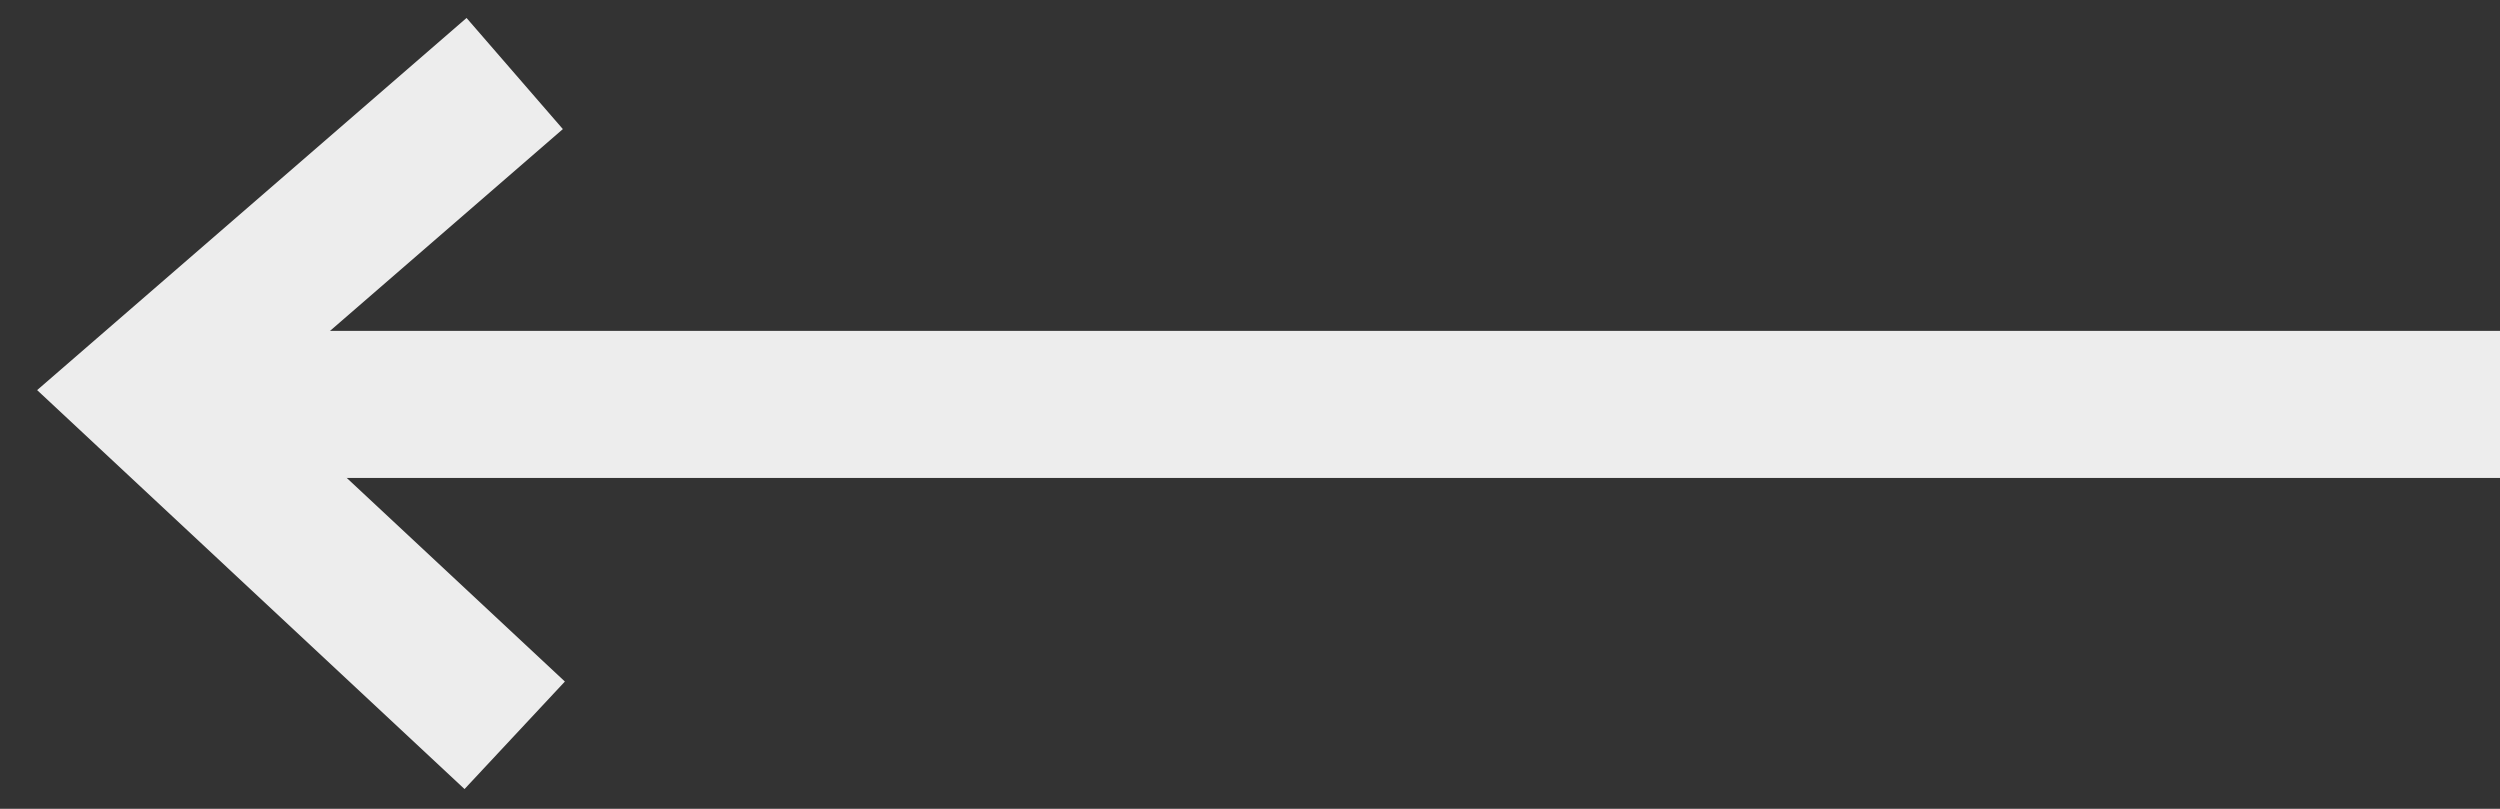 <svg width="34" height="11" viewBox="0 0 34 11" fill="none" xmlns="http://www.w3.org/2000/svg">
<rect x="0" y="0" width="34" height="11" fill="#333333" stroke="none"/>
<g clip-path="url(#clip0_16_16)">
<path d="M7 10L2 5.333L7 1" stroke="#EDEDED" stroke-width="2"/>
<path d="M34 5.5L2 5.5" stroke="#EDEDED" stroke-width="2"/>
</g>
<defs>
<clipPath id="clip0_16_16">
<rect width="34" height="11" fill="white" transform="translate(34 11) rotate(-180)"/>
</clipPath>
</defs>
</svg>
